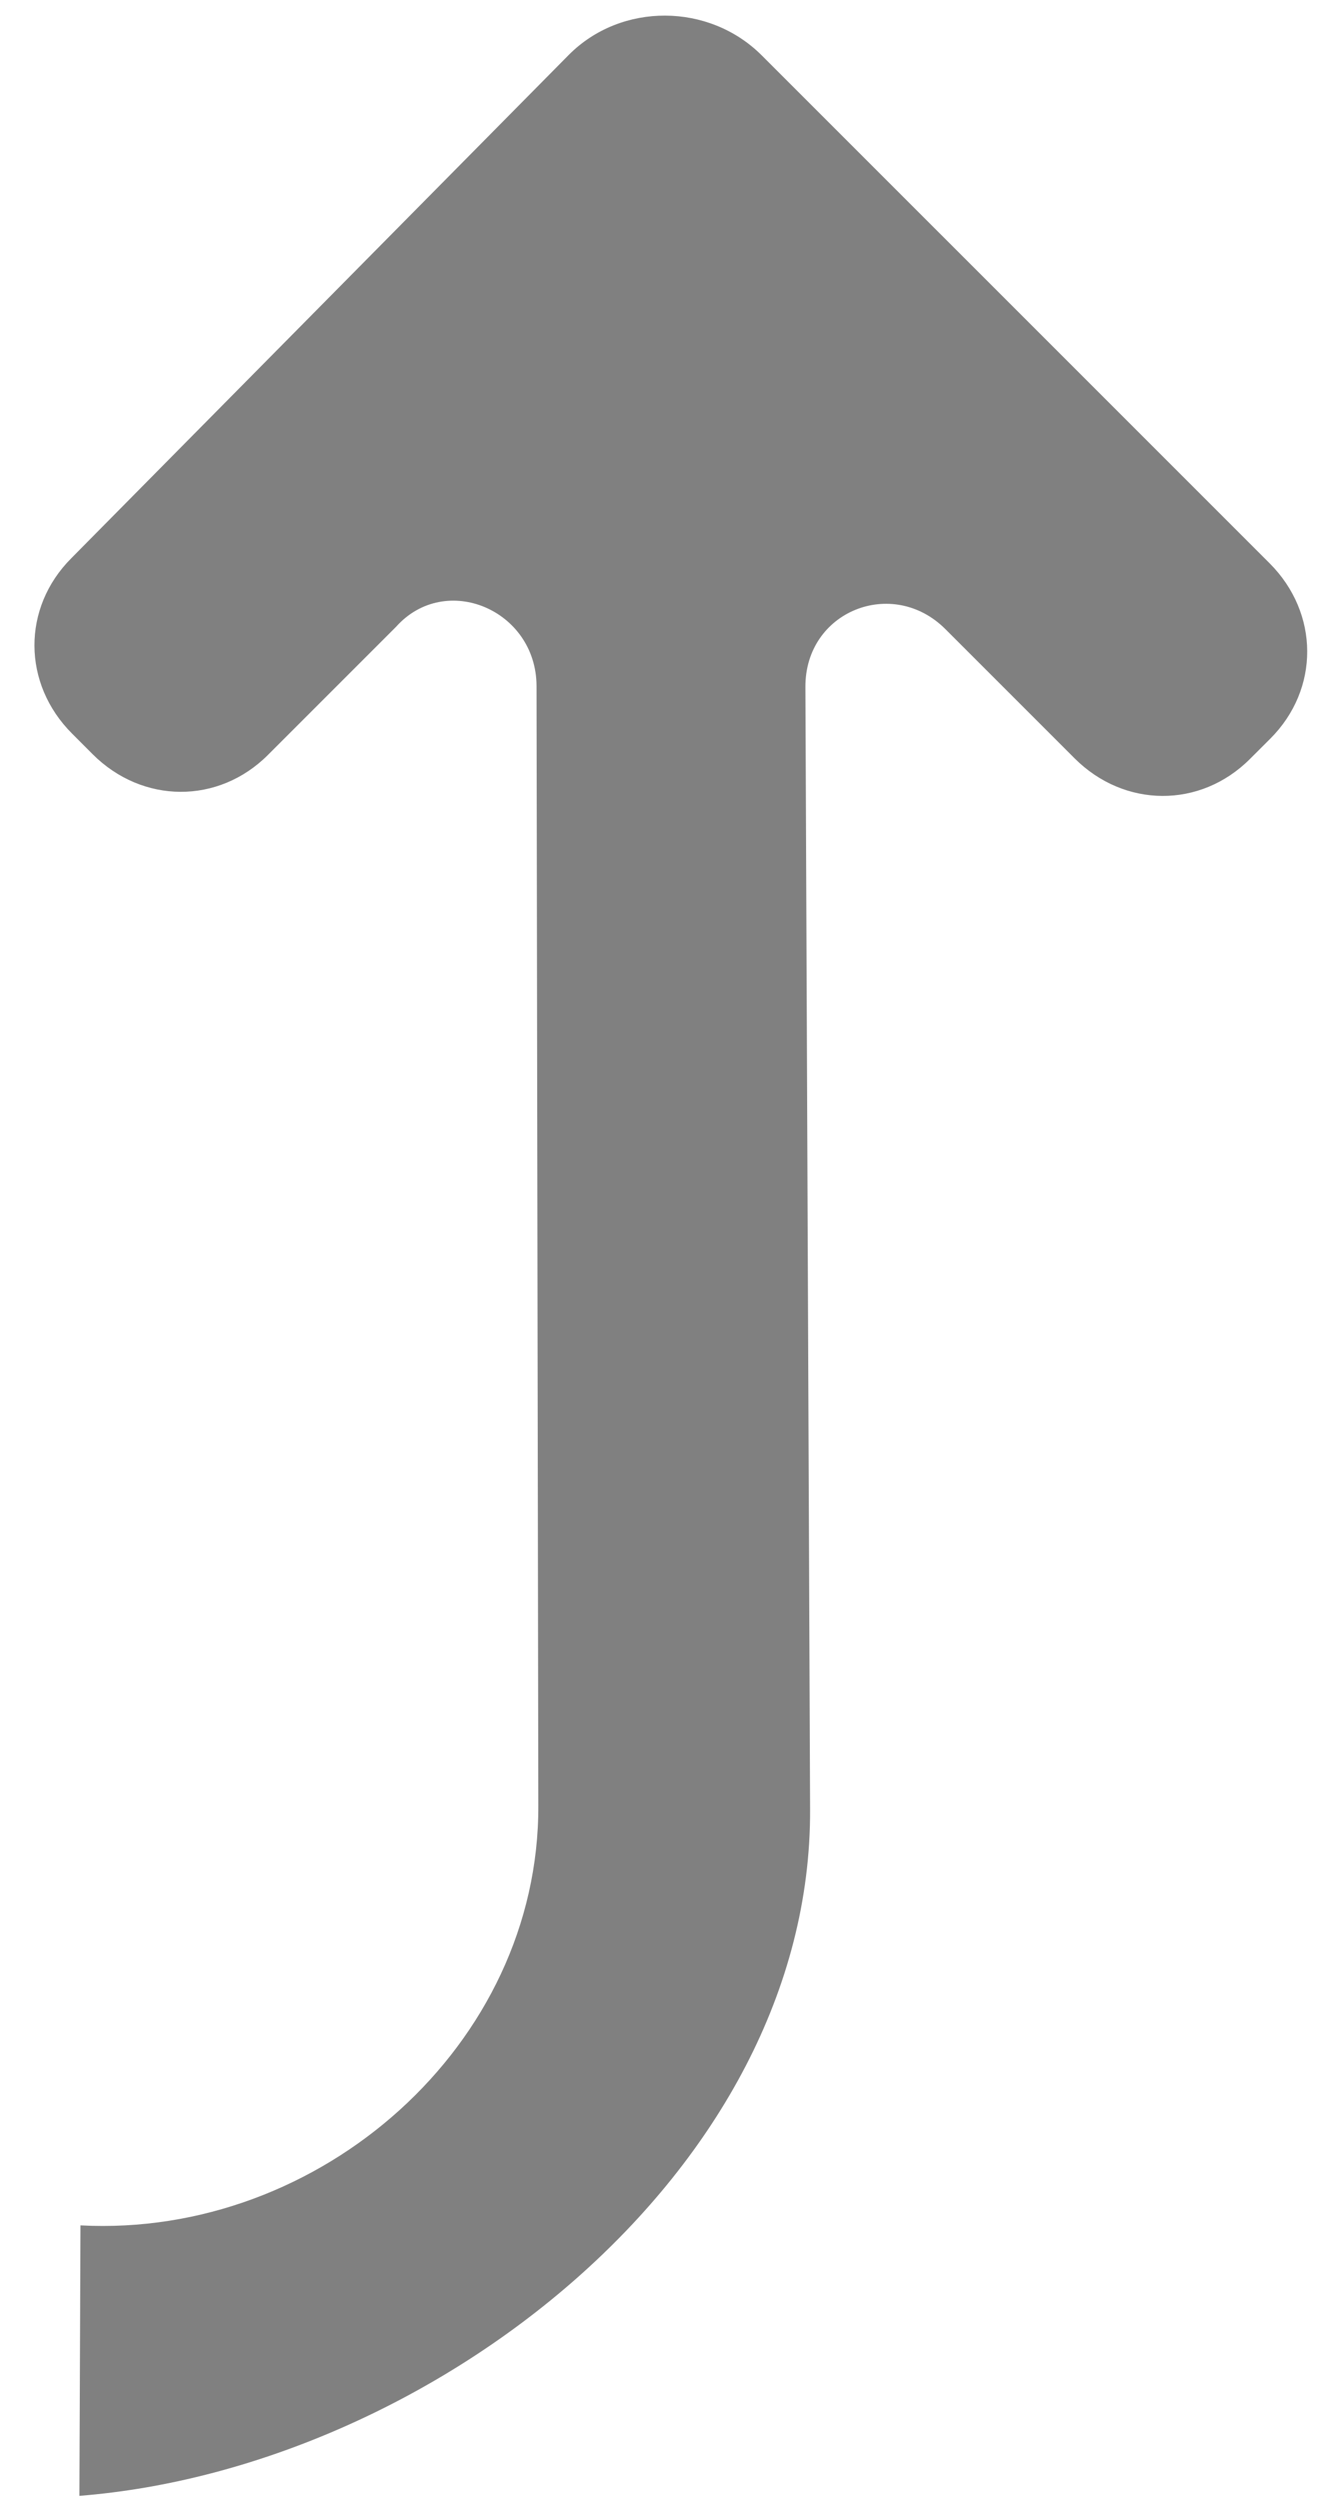 <svg width="30" height="56" viewBox="0 0 30 56" fill="none" xmlns="http://www.w3.org/2000/svg">
<path d="M12.061 40.443C12.084 45.812 7.173 50.136 1.803 49.852L1.779 55.911C9.633 55.289 18.184 48.653 18.15 40.534L18.045 15.39C18.037 13.688 19.999 12.911 21.182 14.094L24.075 16.987C25.193 18.105 26.896 18.112 28.004 17.003L28.461 16.547C29.57 15.438 29.562 13.736 28.445 12.618L17.069 1.243C15.886 0.059 13.921 0.051 12.748 1.225L1.598 12.505C0.49 13.614 0.497 15.317 1.615 16.434L2.075 16.895C3.193 18.013 4.896 18.02 6.004 16.911L8.873 14.042C9.981 12.803 12.014 13.662 12.021 15.365L12.061 40.443Z" fill="#808080"/>
</svg>
